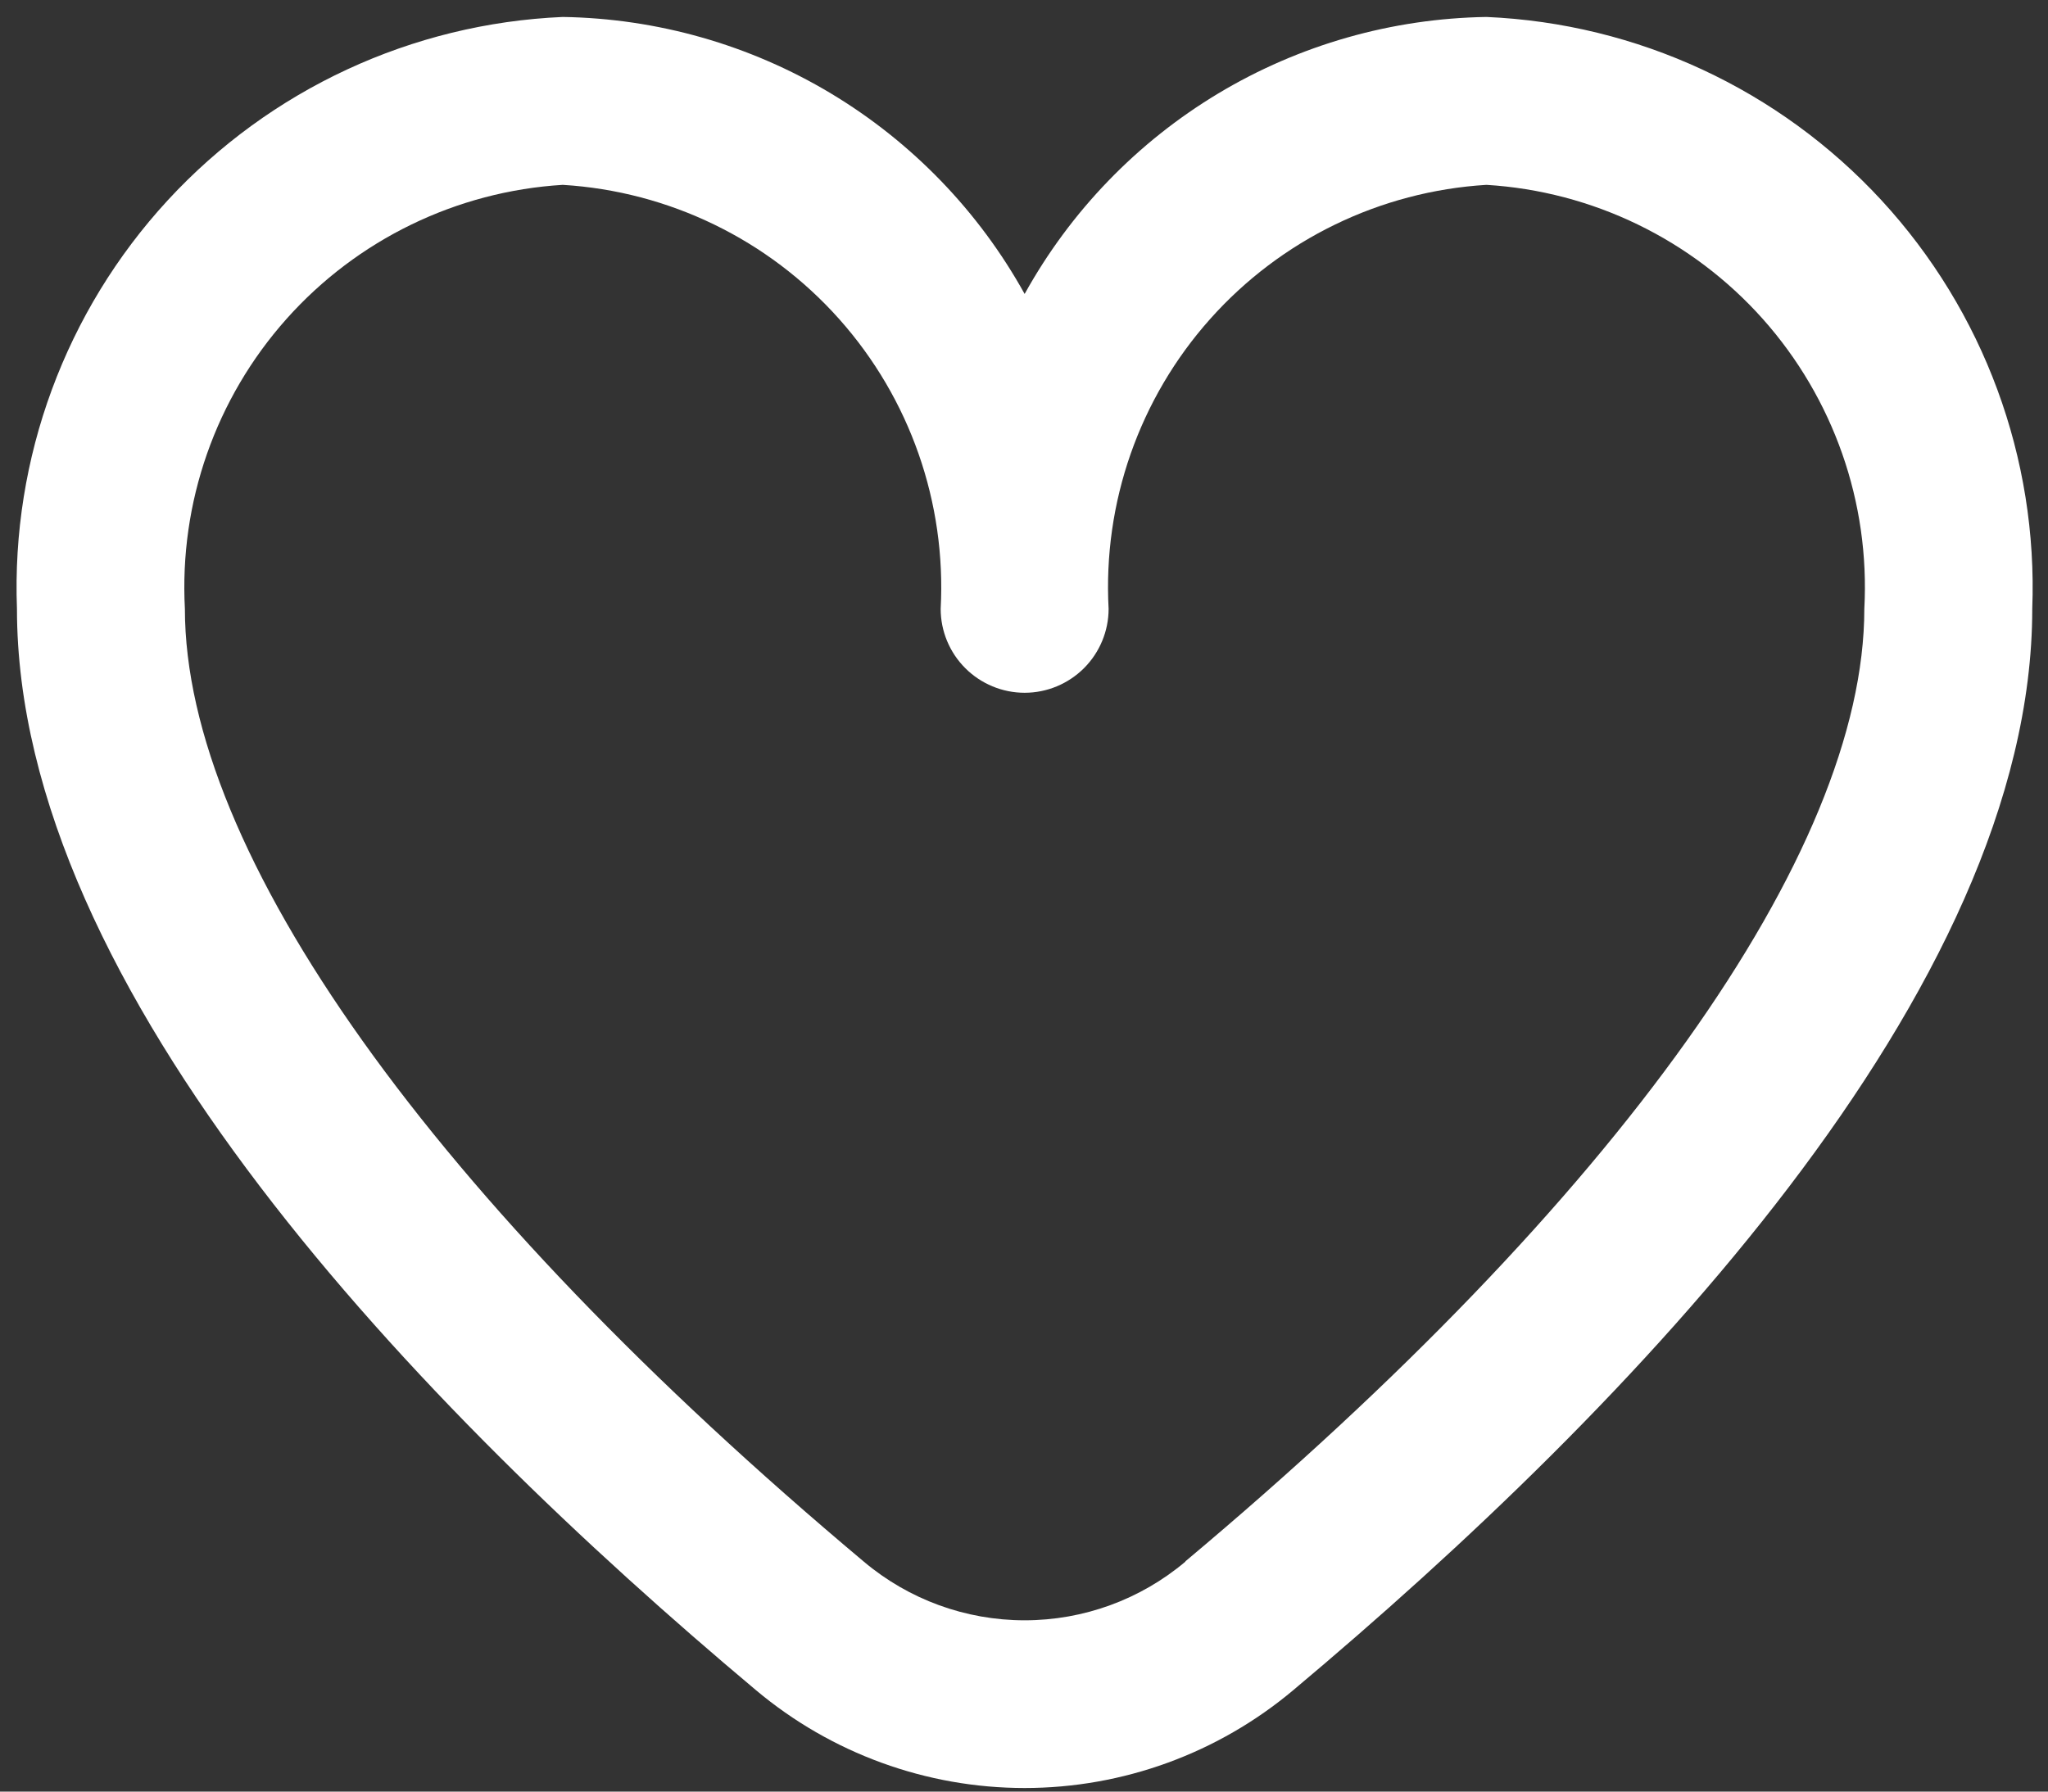 <svg width="32" height="28" viewBox="0 0 32 28" fill="none" xmlns="http://www.w3.org/2000/svg">
<rect x="0" y="0" width="32" height="28" fill="#333333" stroke="none"/>
<path id="Vector" d="M23.226 0.265C21.749 0.288 20.303 0.7 19.036 1.46C17.769 2.221 16.725 3.302 16.01 4.594C15.294 3.302 14.25 2.221 12.983 1.46C11.716 0.7 10.271 0.288 8.793 0.265C6.438 0.367 4.219 1.397 2.621 3.13C1.023 4.864 0.176 7.159 0.265 9.515C0.265 15.48 6.545 21.996 11.811 26.414C12.987 27.402 14.474 27.944 16.01 27.944C17.546 27.944 19.032 27.402 20.208 26.414C25.475 21.996 31.754 15.48 31.754 9.515C31.843 7.159 30.996 4.864 29.398 3.13C27.8 1.397 25.581 0.367 23.226 0.265ZM18.522 24.406C17.819 24.999 16.929 25.323 16.01 25.323C15.09 25.323 14.2 24.999 13.497 24.406C6.756 18.75 2.889 13.323 2.889 9.515C2.8 7.854 3.37 6.226 4.476 4.985C5.582 3.744 7.134 2.99 8.793 2.889C10.453 2.99 12.005 3.744 13.111 4.985C14.217 6.226 14.787 7.854 14.698 9.515C14.698 9.863 14.836 10.196 15.082 10.442C15.328 10.688 15.662 10.827 16.01 10.827C16.358 10.827 16.691 10.688 16.938 10.442C17.183 10.196 17.322 9.863 17.322 9.515C17.232 7.854 17.802 6.226 18.909 4.985C20.015 3.744 21.567 2.99 23.226 2.889C24.885 2.99 26.437 3.744 27.544 4.985C28.649 6.226 29.22 7.854 29.13 9.515C29.13 13.323 25.264 18.75 18.522 24.401V24.406Z" fill="white"/>
</svg>
